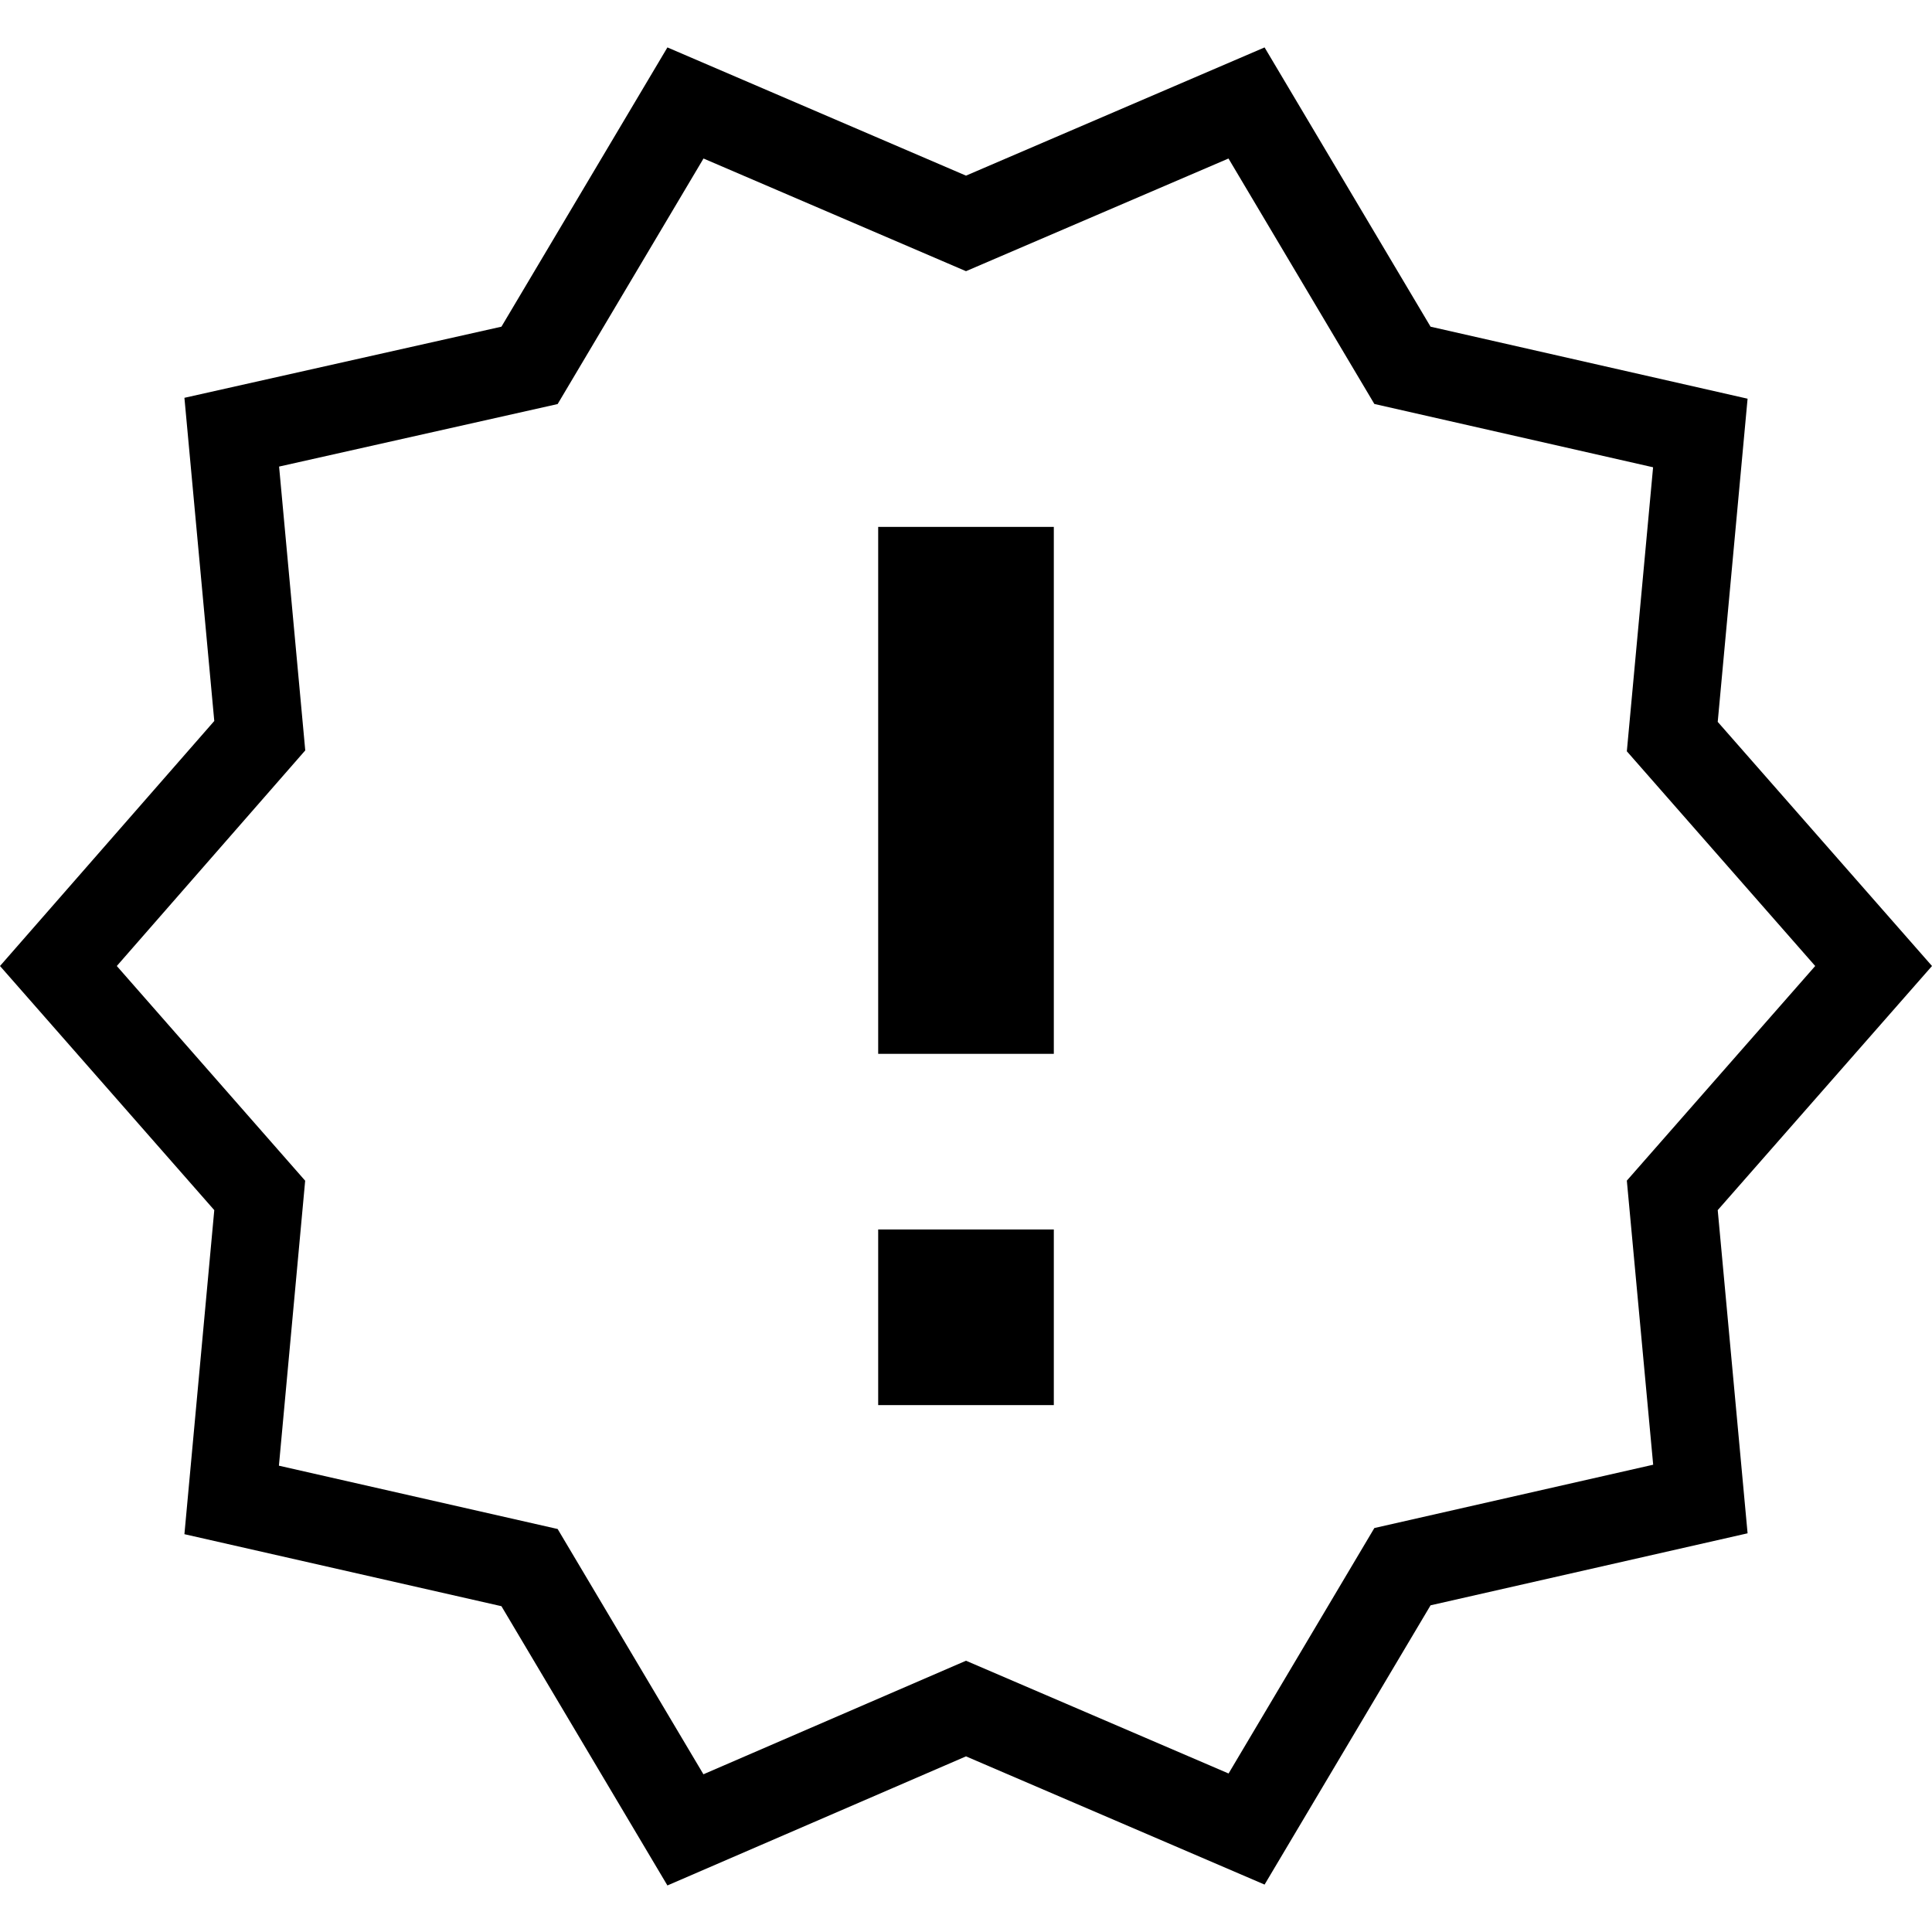 <svg width="22" height="22" viewBox="0 0 22 22" xmlns="http://www.w3.org/2000/svg">
    <title>
        alert-badge
    </title>
    <path d="M18.525 8.556l.299-3.235L15.65 4.6l-1.661-2.795L11 3.088 8.011 1.805 6.35 4.601l-3.172.712.298 3.232L1.33 11l2.145 2.445-.299 3.245 3.174.721 1.66 2.793L11 18.911l2.99 1.284 1.66-2.795 3.175-.721-.3-3.235L20.67 11l-2.144-2.444zM22 11l-2.44 2.78.34 3.68-3.61.82-1.89 3.18L11 20l-3.4 1.47-1.89-3.18-3.61-.82.34-3.69L0 11l2.44-2.79-.34-3.68 3.61-.81L7.6.54 11 2 14.4.54l1.89 3.18 3.61.82-.34 3.68L22 11zm-10 5h-2v-2h2v2zm0-4h-2V6h2v6z" fill="#000" fill-rule="nonzero"/>
</svg>
